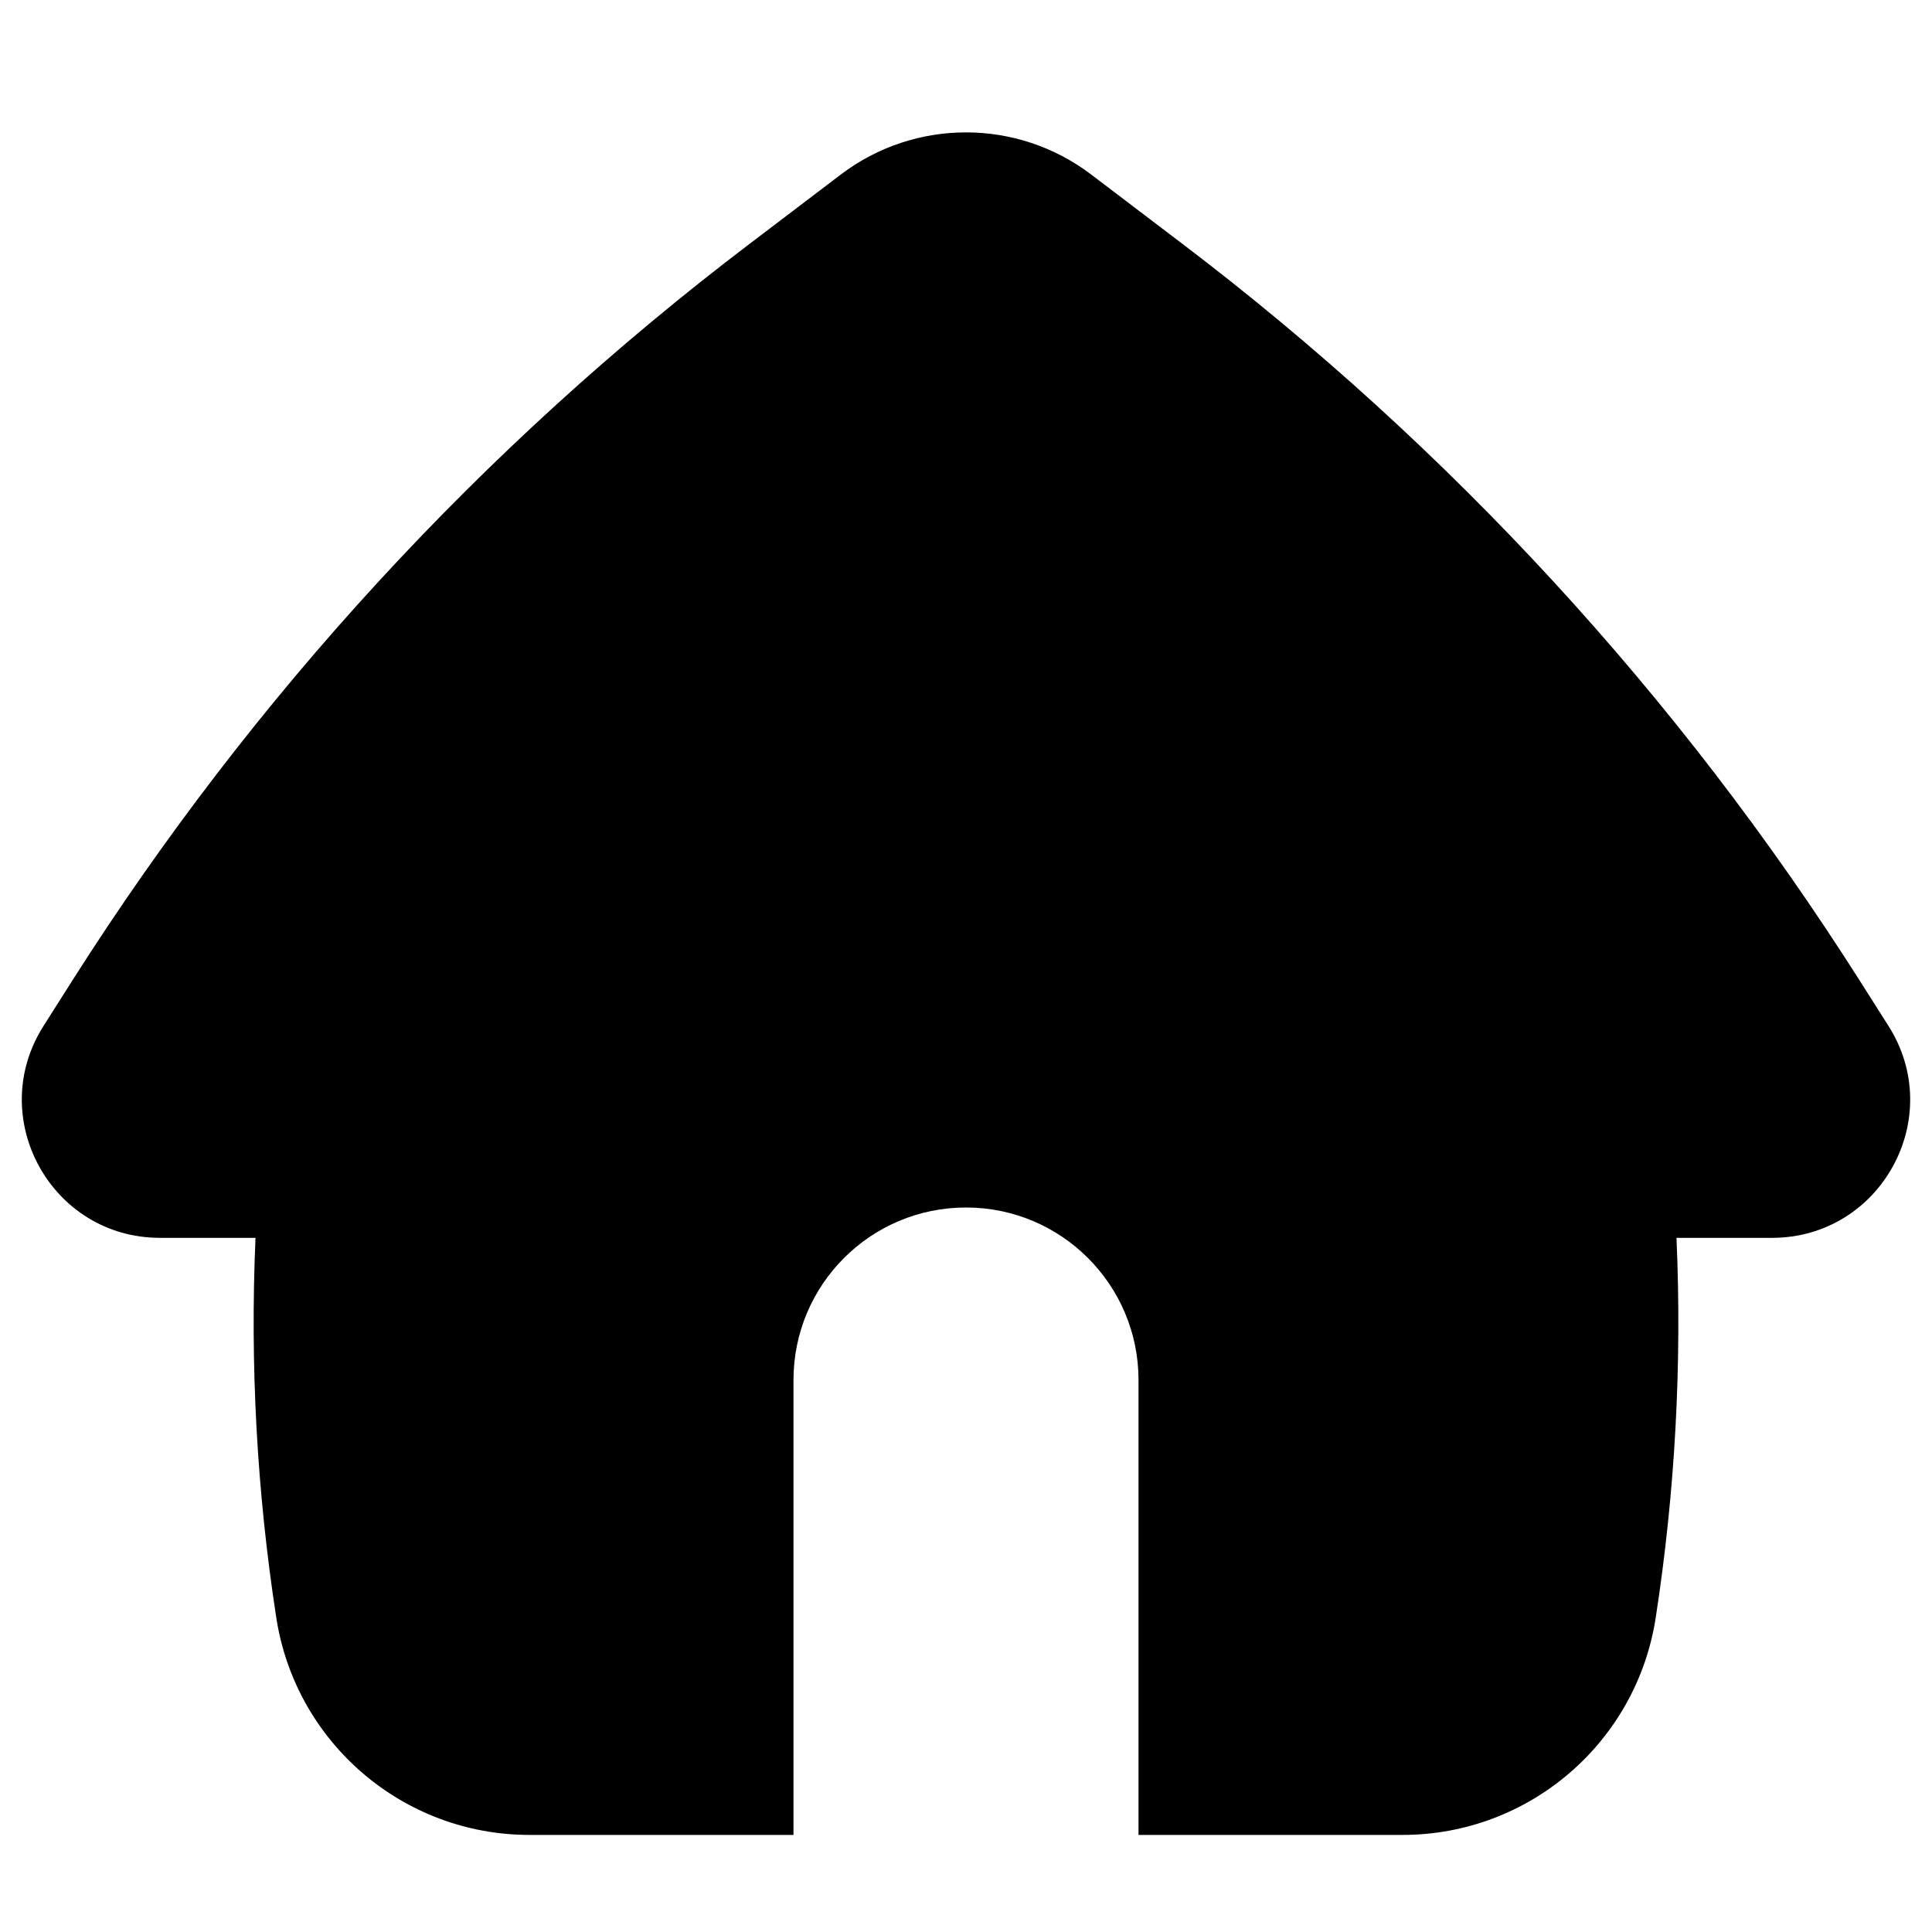 <svg width="24" height="24" viewBox="0 0 24 24" fill="none" xmlns="http://www.w3.org/2000/svg">
<path fill-rule="evenodd" clip-rule="evenodd" d="M10.445 2.168C11.364 1.47 12.636 1.47 13.555 2.168L14.687 3.028C18.011 5.552 20.858 8.649 23.096 12.172L23.459 12.744C24.184 13.885 23.364 15.377 22.012 15.377H20.826C20.895 16.953 20.809 18.533 20.568 20.095C20.329 21.648 18.994 22.794 17.423 22.794H14.143V17.143C14.143 15.959 13.183 15 12 15C10.816 15 9.857 15.959 9.857 17.143V22.794H6.577C5.007 22.794 3.671 21.648 3.432 20.095C3.191 18.533 3.105 16.953 3.174 15.377H1.988C0.636 15.377 -0.184 13.885 0.541 12.744L0.904 12.172C3.142 8.649 5.989 5.552 9.313 3.028L10.445 2.168Z" fill="black"/>
</svg>
